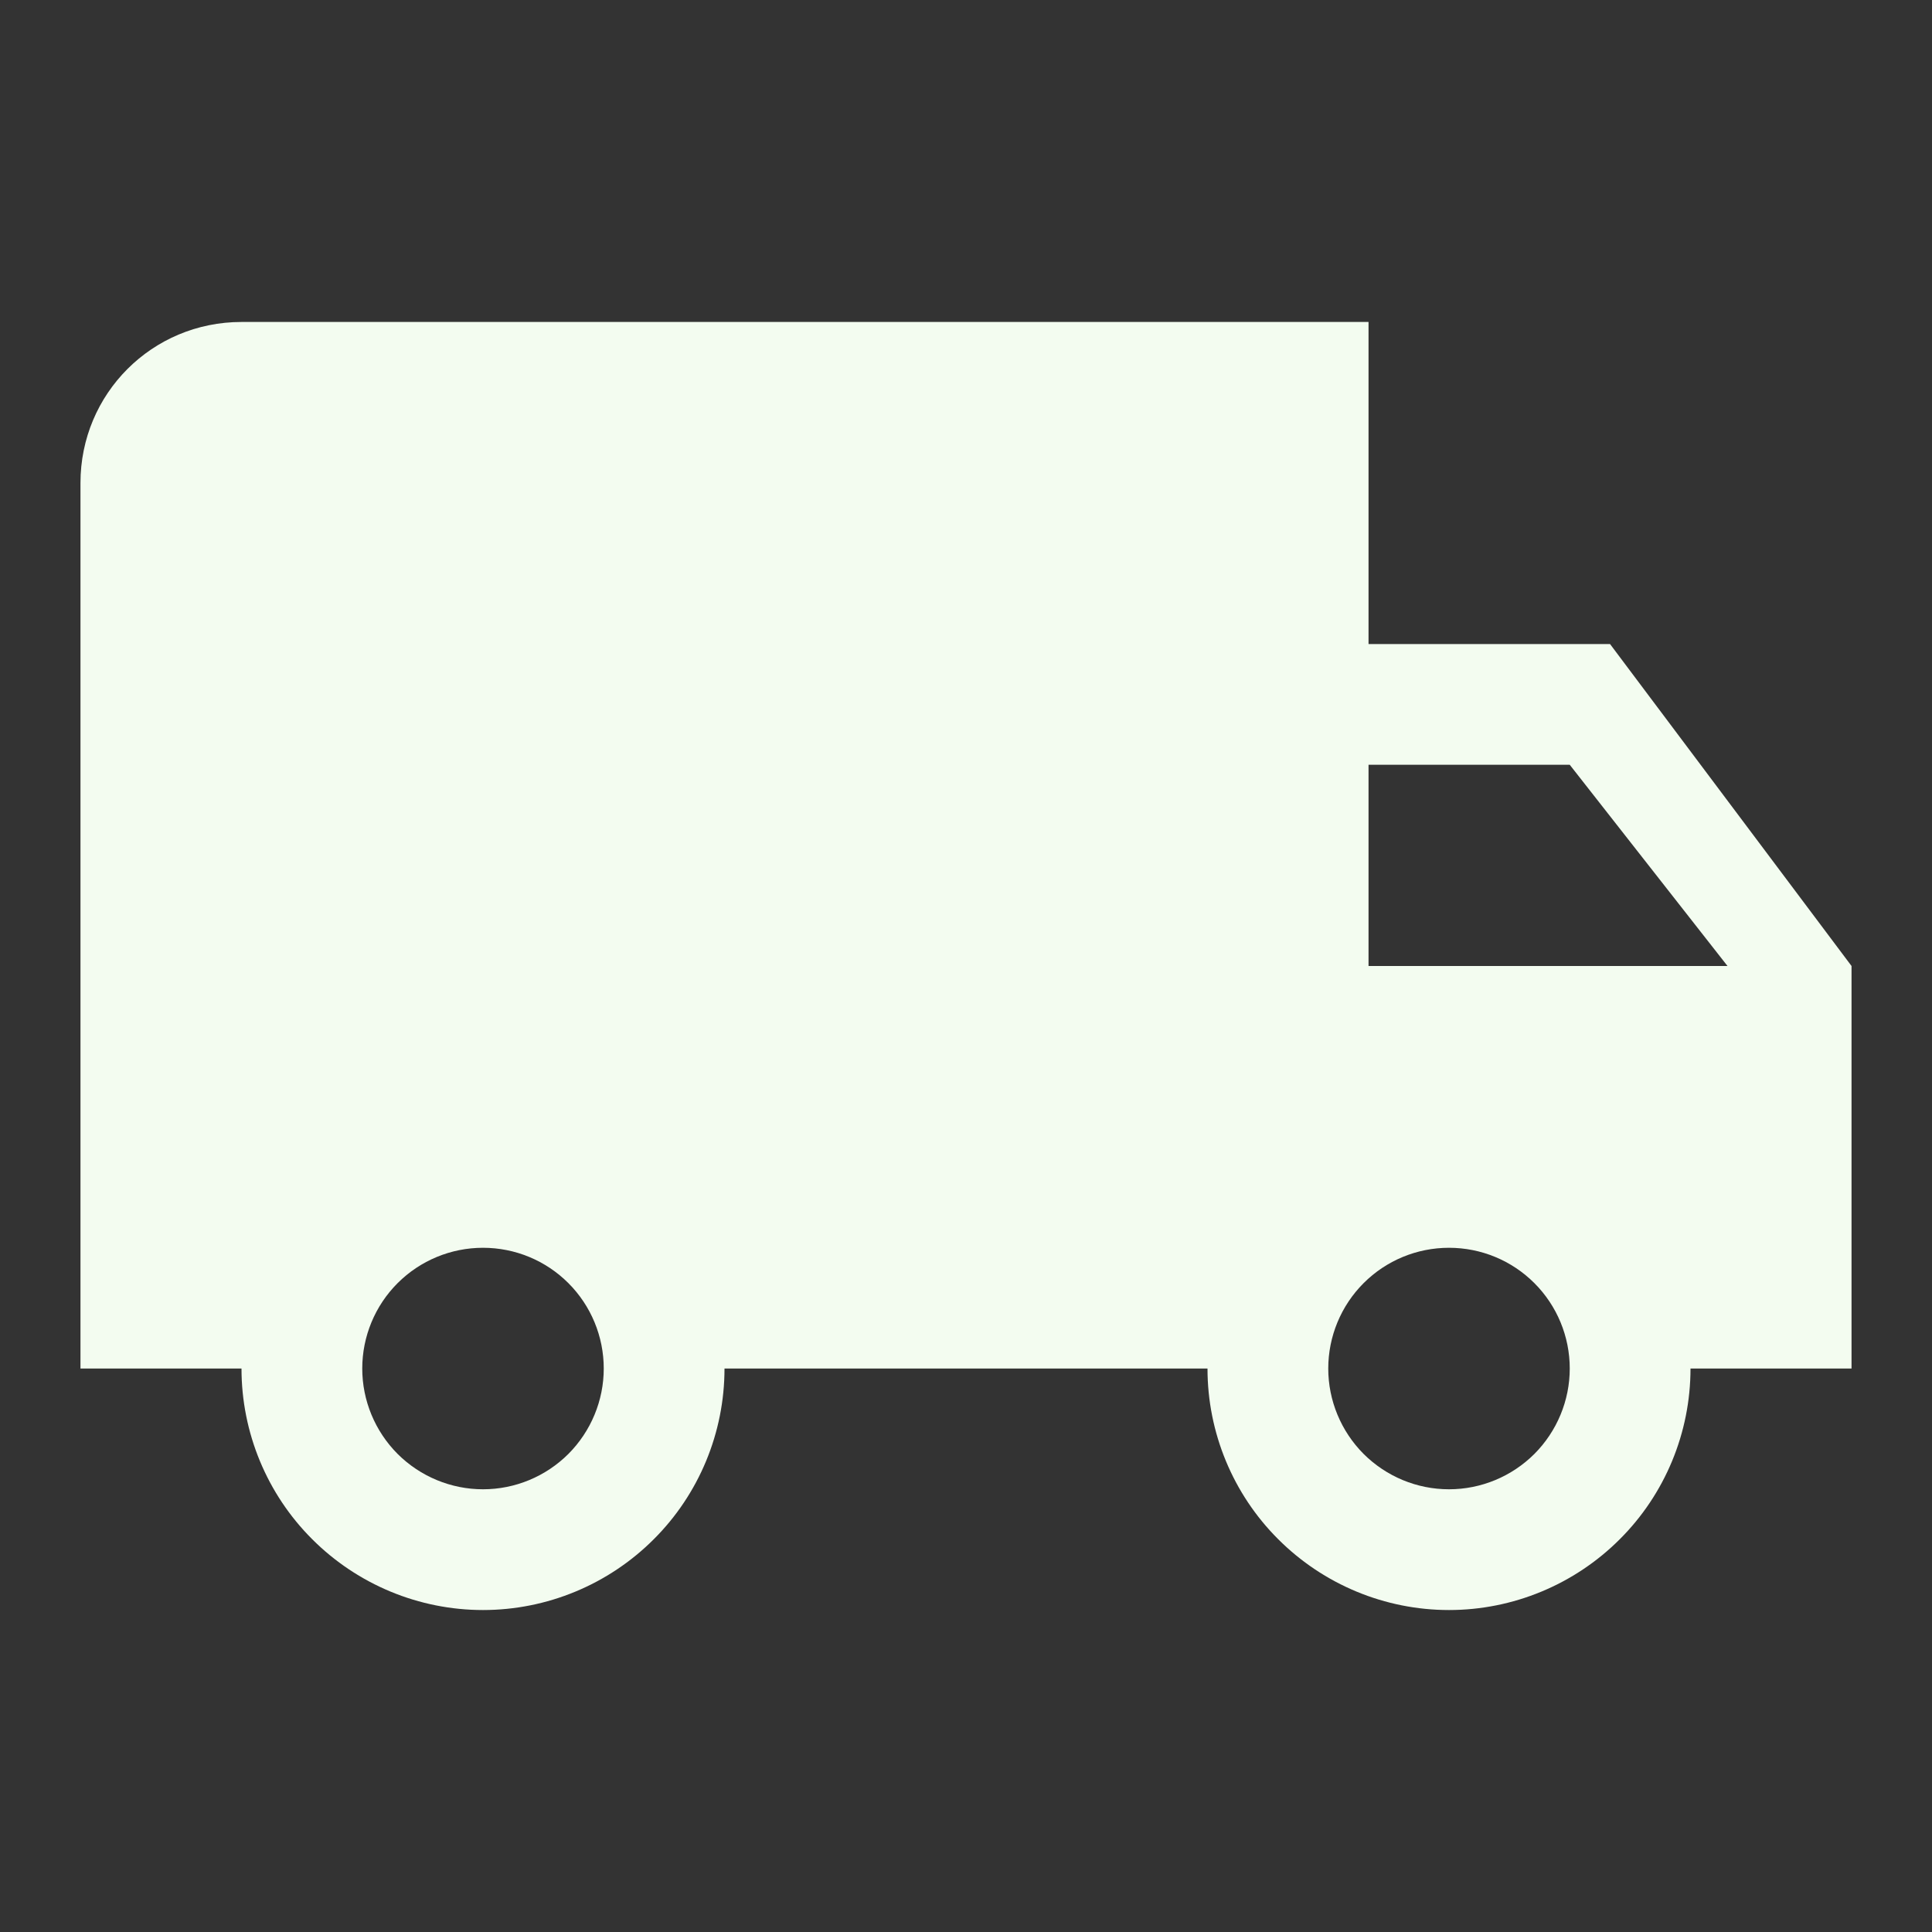 <svg width="20" height="20" viewBox="0 0 20 20" fill="none" xmlns="http://www.w3.org/2000/svg">
<rect x="0" y="0" width="20" height="20" fill="#333333" stroke="none"/>
<path d="M15 15.417C14.668 15.417 14.351 15.285 14.116 15.051C13.882 14.816 13.75 14.498 13.75 14.167C13.75 13.835 13.882 13.517 14.116 13.283C14.351 13.048 14.668 12.917 15 12.917C15.332 12.917 15.649 13.048 15.884 13.283C16.118 13.517 16.25 13.835 16.25 14.167C16.25 14.498 16.118 14.816 15.884 15.051C15.649 15.285 15.332 15.417 15 15.417ZM16.25 7.917L17.883 10H14.167V7.917M5 15.417C4.669 15.417 4.351 15.285 4.116 15.051C3.882 14.816 3.75 14.498 3.75 14.167C3.75 13.835 3.882 13.517 4.116 13.283C4.351 13.048 4.669 12.917 5 12.917C5.332 12.917 5.649 13.048 5.884 13.283C6.118 13.517 6.25 13.835 6.25 14.167C6.25 14.498 6.118 14.816 5.884 15.051C5.649 15.285 5.332 15.417 5 15.417ZM16.667 6.667H14.167V3.333H2.5C1.575 3.333 0.833 4.075 0.833 5V14.167H2.5C2.5 14.83 2.763 15.466 3.232 15.934C3.701 16.403 4.337 16.667 5 16.667C5.663 16.667 6.299 16.403 6.768 15.934C7.237 15.466 7.5 14.83 7.5 14.167H12.5C12.5 14.83 12.763 15.466 13.232 15.934C13.701 16.403 14.337 16.667 15 16.667C15.663 16.667 16.299 16.403 16.768 15.934C17.237 15.466 17.5 14.83 17.5 14.167H19.167V10L16.667 6.667Z" fill="#F3FCF0"/>
</svg>
